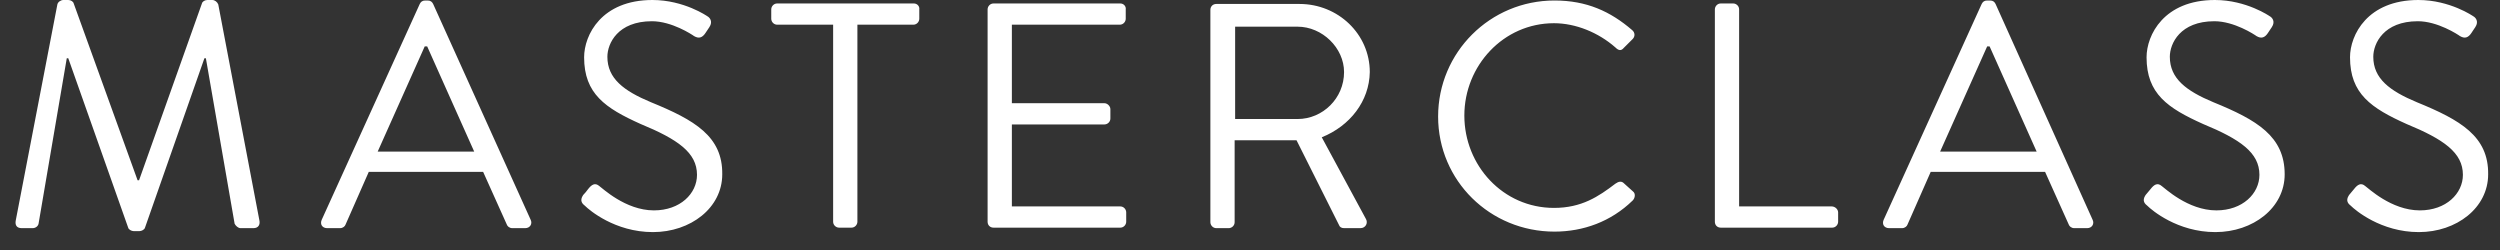 <svg width="130" height="13" viewBox="0 0 130 13" version="1.1" xmlns="http://www.w3.org/2000/svg" xmlns:xlink="http://www.w3.org/1999/xlink">
<rect x="0" y="0" width="130" height="13" fill="#333333" stroke="none"/>
<g id="Canvas" fill="none">
<g id="MC Logotype">
<path fill-rule="evenodd" clip-rule="evenodd" d="M 12.679 11.453C 12.73 11.684 12.627 11.864 12.37 11.864L 11.7 11.864C 11.572 11.864 11.443 11.736 11.392 11.633L 9.898 3.03C 9.873 3.03 9.847 3.03 9.821 3.03L 6.732 11.838C 6.706 11.941 6.552 12.018 6.449 12.018L 6.14 12.018C 6.037 12.018 5.882 11.941 5.857 11.838L 2.742 3.03C 2.716 3.03 2.69 3.03 2.664 3.03L 1.197 11.633C 1.171 11.761 1.043 11.864 0.888 11.864L 0.322 11.864C 0.064 11.864 -0.039 11.71 0.013 11.453L 2.175 0.231C 2.201 0.103 2.356 0 2.484 0L 2.742 0C 2.87 0 2.999 0.077 3.025 0.18L 6.346 9.373C 6.372 9.373 6.397 9.373 6.423 9.373L 9.692 0.18C 9.718 0.077 9.847 0 9.976 0L 10.233 0C 10.362 0 10.491 0.103 10.542 0.231L 12.679 11.453ZM 26.786 11.427C 26.889 11.633 26.76 11.864 26.503 11.864L 25.834 11.864C 25.679 11.864 25.576 11.761 25.55 11.684L 24.315 8.937L 18.368 8.937L 17.158 11.684C 17.132 11.761 17.029 11.864 16.875 11.864L 16.205 11.864C 15.948 11.864 15.819 11.659 15.922 11.427L 21.02 0.205C 21.071 0.103 21.148 0.026 21.303 0.026L 21.431 0.026C 21.586 0.026 21.663 0.103 21.715 0.205L 26.786 11.427ZM 23.851 7.884C 23.027 6.061 22.229 4.237 21.406 2.414L 21.277 2.414L 18.831 7.884L 23.851 7.884ZM 33.042 5.316C 31.626 4.725 30.776 4.083 30.776 2.953C 30.776 2.26 31.317 1.104 33.093 1.104C 34.123 1.104 35.178 1.798 35.281 1.875C 35.539 2.029 35.719 1.952 35.873 1.721C 35.951 1.618 36.002 1.515 36.079 1.412C 36.285 1.104 36.079 0.899 35.977 0.847C 35.977 0.847 34.767 0 33.119 0C 30.467 0 29.566 1.823 29.566 2.979C 29.566 4.879 30.673 5.624 32.501 6.446C 34.432 7.242 35.436 7.935 35.436 9.091C 35.436 10.066 34.561 10.94 33.196 10.94C 31.703 10.94 30.493 9.758 30.364 9.681C 30.133 9.476 29.953 9.604 29.772 9.835C 29.695 9.938 29.618 10.041 29.515 10.143C 29.309 10.452 29.489 10.606 29.618 10.709C 29.824 10.914 31.162 12.069 33.145 12.069C 35.101 12.069 36.749 10.811 36.749 9.065C 36.775 7.088 35.307 6.24 33.042 5.316ZM 46.712 0.18L 39.606 0.18C 39.426 0.18 39.297 0.334 39.297 0.488L 39.297 0.976C 39.297 1.13 39.426 1.284 39.606 1.284L 42.515 1.284L 42.515 11.53C 42.515 11.71 42.67 11.838 42.824 11.838L 43.468 11.838C 43.648 11.838 43.777 11.684 43.777 11.53L 43.777 1.284L 46.686 1.284C 46.866 1.284 46.995 1.13 46.995 0.976L 46.995 0.488C 47.02 0.334 46.892 0.18 46.712 0.18ZM 57.447 0.18L 50.856 0.18C 50.676 0.18 50.547 0.334 50.547 0.488L 50.547 11.53C 50.547 11.71 50.676 11.838 50.856 11.838L 57.447 11.838C 57.627 11.838 57.755 11.684 57.755 11.53L 57.755 11.043C 57.755 10.888 57.627 10.734 57.447 10.734L 51.809 10.734L 51.809 6.471L 56.623 6.471C 56.777 6.471 56.932 6.343 56.932 6.163L 56.932 5.675C 56.932 5.521 56.777 5.367 56.623 5.367L 51.809 5.367L 51.809 1.284L 57.421 1.284C 57.601 1.284 57.73 1.13 57.73 0.976L 57.73 0.488C 57.755 0.334 57.627 0.18 57.447 0.18ZM 67.924 7.139L 70.215 11.376C 70.344 11.582 70.215 11.864 69.932 11.864L 69.083 11.864C 68.928 11.864 68.851 11.787 68.825 11.71L 66.611 7.293L 63.393 7.293L 63.393 11.556C 63.393 11.736 63.239 11.864 63.084 11.864L 62.441 11.864C 62.261 11.864 62.132 11.71 62.132 11.556L 62.132 0.514C 62.132 0.334 62.261 0.206 62.441 0.206L 66.766 0.206C 68.774 0.206 70.421 1.772 70.421 3.749C 70.395 5.264 69.391 6.548 67.924 7.139ZM 69.083 3.749C 69.083 2.491 67.95 1.387 66.663 1.387L 63.419 1.387L 63.419 6.189L 66.663 6.189C 67.976 6.189 69.083 5.11 69.083 3.749ZM 83.602 9.501C 83.499 9.424 83.37 9.424 83.19 9.553C 82.315 10.22 81.439 10.811 79.998 10.811C 77.346 10.811 75.338 8.603 75.338 6.009C 75.338 3.415 77.372 1.207 79.998 1.207C 81.131 1.207 82.315 1.695 83.19 2.465C 83.37 2.645 83.499 2.645 83.628 2.491L 84.091 2.029C 84.22 1.9 84.22 1.695 84.065 1.566C 82.933 0.591 81.697 0.026 80.024 0.026C 76.677 0.026 73.974 2.722 73.974 6.06C 73.974 9.399 76.677 12.044 80.024 12.044C 81.517 12.044 82.958 11.53 84.091 10.426C 84.22 10.297 84.246 10.066 84.117 9.964L 83.602 9.501ZM 94.44 10.734L 89.626 10.734L 89.626 0.488C 89.626 0.308 89.472 0.18 89.317 0.18L 88.673 0.18C 88.493 0.18 88.365 0.334 88.365 0.488L 88.365 11.53C 88.365 11.71 88.493 11.838 88.673 11.838L 94.466 11.838C 94.646 11.838 94.775 11.684 94.775 11.53L 94.775 11.043C 94.775 10.888 94.62 10.734 94.44 10.734ZM 108.007 11.427C 108.11 11.633 107.981 11.864 107.724 11.864L 107.054 11.864C 106.9 11.864 106.797 11.761 106.771 11.684L 105.536 8.937L 99.589 8.937L 98.379 11.684C 98.353 11.761 98.25 11.864 98.096 11.864L 97.426 11.864C 97.169 11.864 97.04 11.659 97.143 11.427L 102.24 0.205C 102.292 0.103 102.369 0.026 102.524 0.026L 102.678 0.026C 102.833 0.026 102.91 0.103 102.961 0.205L 108.007 11.427ZM 105.098 7.884C 104.274 6.061 103.476 4.237 102.652 2.414L 102.524 2.414L 100.078 7.884L 105.098 7.884ZM 114.288 5.316C 112.872 4.725 112.023 4.083 112.023 2.953C 112.023 2.26 112.563 1.104 114.34 1.104C 115.37 1.104 116.425 1.798 116.528 1.875C 116.785 2.029 116.966 1.952 117.12 1.721C 117.197 1.618 117.249 1.515 117.326 1.412C 117.532 1.104 117.326 0.899 117.223 0.847C 117.223 0.847 116.013 0 114.366 0C 111.714 0 110.813 1.823 110.813 2.979C 110.813 4.879 111.92 5.624 113.748 6.446C 115.678 7.242 116.682 7.935 116.682 9.091C 116.682 10.066 115.807 10.94 114.443 10.94C 112.95 10.94 111.74 9.758 111.611 9.681C 111.379 9.476 111.199 9.604 111.019 9.835C 110.942 9.938 110.839 10.041 110.761 10.143C 110.555 10.452 110.736 10.606 110.864 10.709C 111.07 10.914 112.409 12.069 114.391 12.069C 116.348 12.069 117.995 10.811 117.995 9.065C 117.995 7.088 116.554 6.24 114.288 5.316ZM 124.869 5.316C 123.453 4.725 122.603 4.083 122.603 2.953C 122.603 2.26 123.144 1.104 124.92 1.104C 125.95 1.104 127.006 1.798 127.109 1.875C 127.366 2.029 127.546 1.952 127.701 1.721C 127.778 1.618 127.829 1.515 127.907 1.412C 128.113 1.104 127.907 0.899 127.804 0.847C 127.804 0.847 126.594 0 124.946 0C 122.295 0 121.393 1.823 121.393 2.979C 121.393 4.879 122.5 5.624 124.328 6.446C 126.259 7.242 127.263 7.935 127.263 9.091C 127.263 10.066 126.388 10.94 125.023 10.94C 123.53 10.94 122.32 9.758 122.192 9.681C 121.96 9.476 121.78 9.604 121.599 9.835C 121.522 9.938 121.419 10.041 121.342 10.143C 121.136 10.452 121.316 10.606 121.445 10.709C 121.651 10.914 122.99 12.069 124.972 12.069C 126.928 12.069 128.576 10.811 128.576 9.065C 128.602 7.088 127.134 6.24 124.869 5.316Z" transform="translate(0.808 0)" fill="white"/>
</g>
</g>
</svg>

